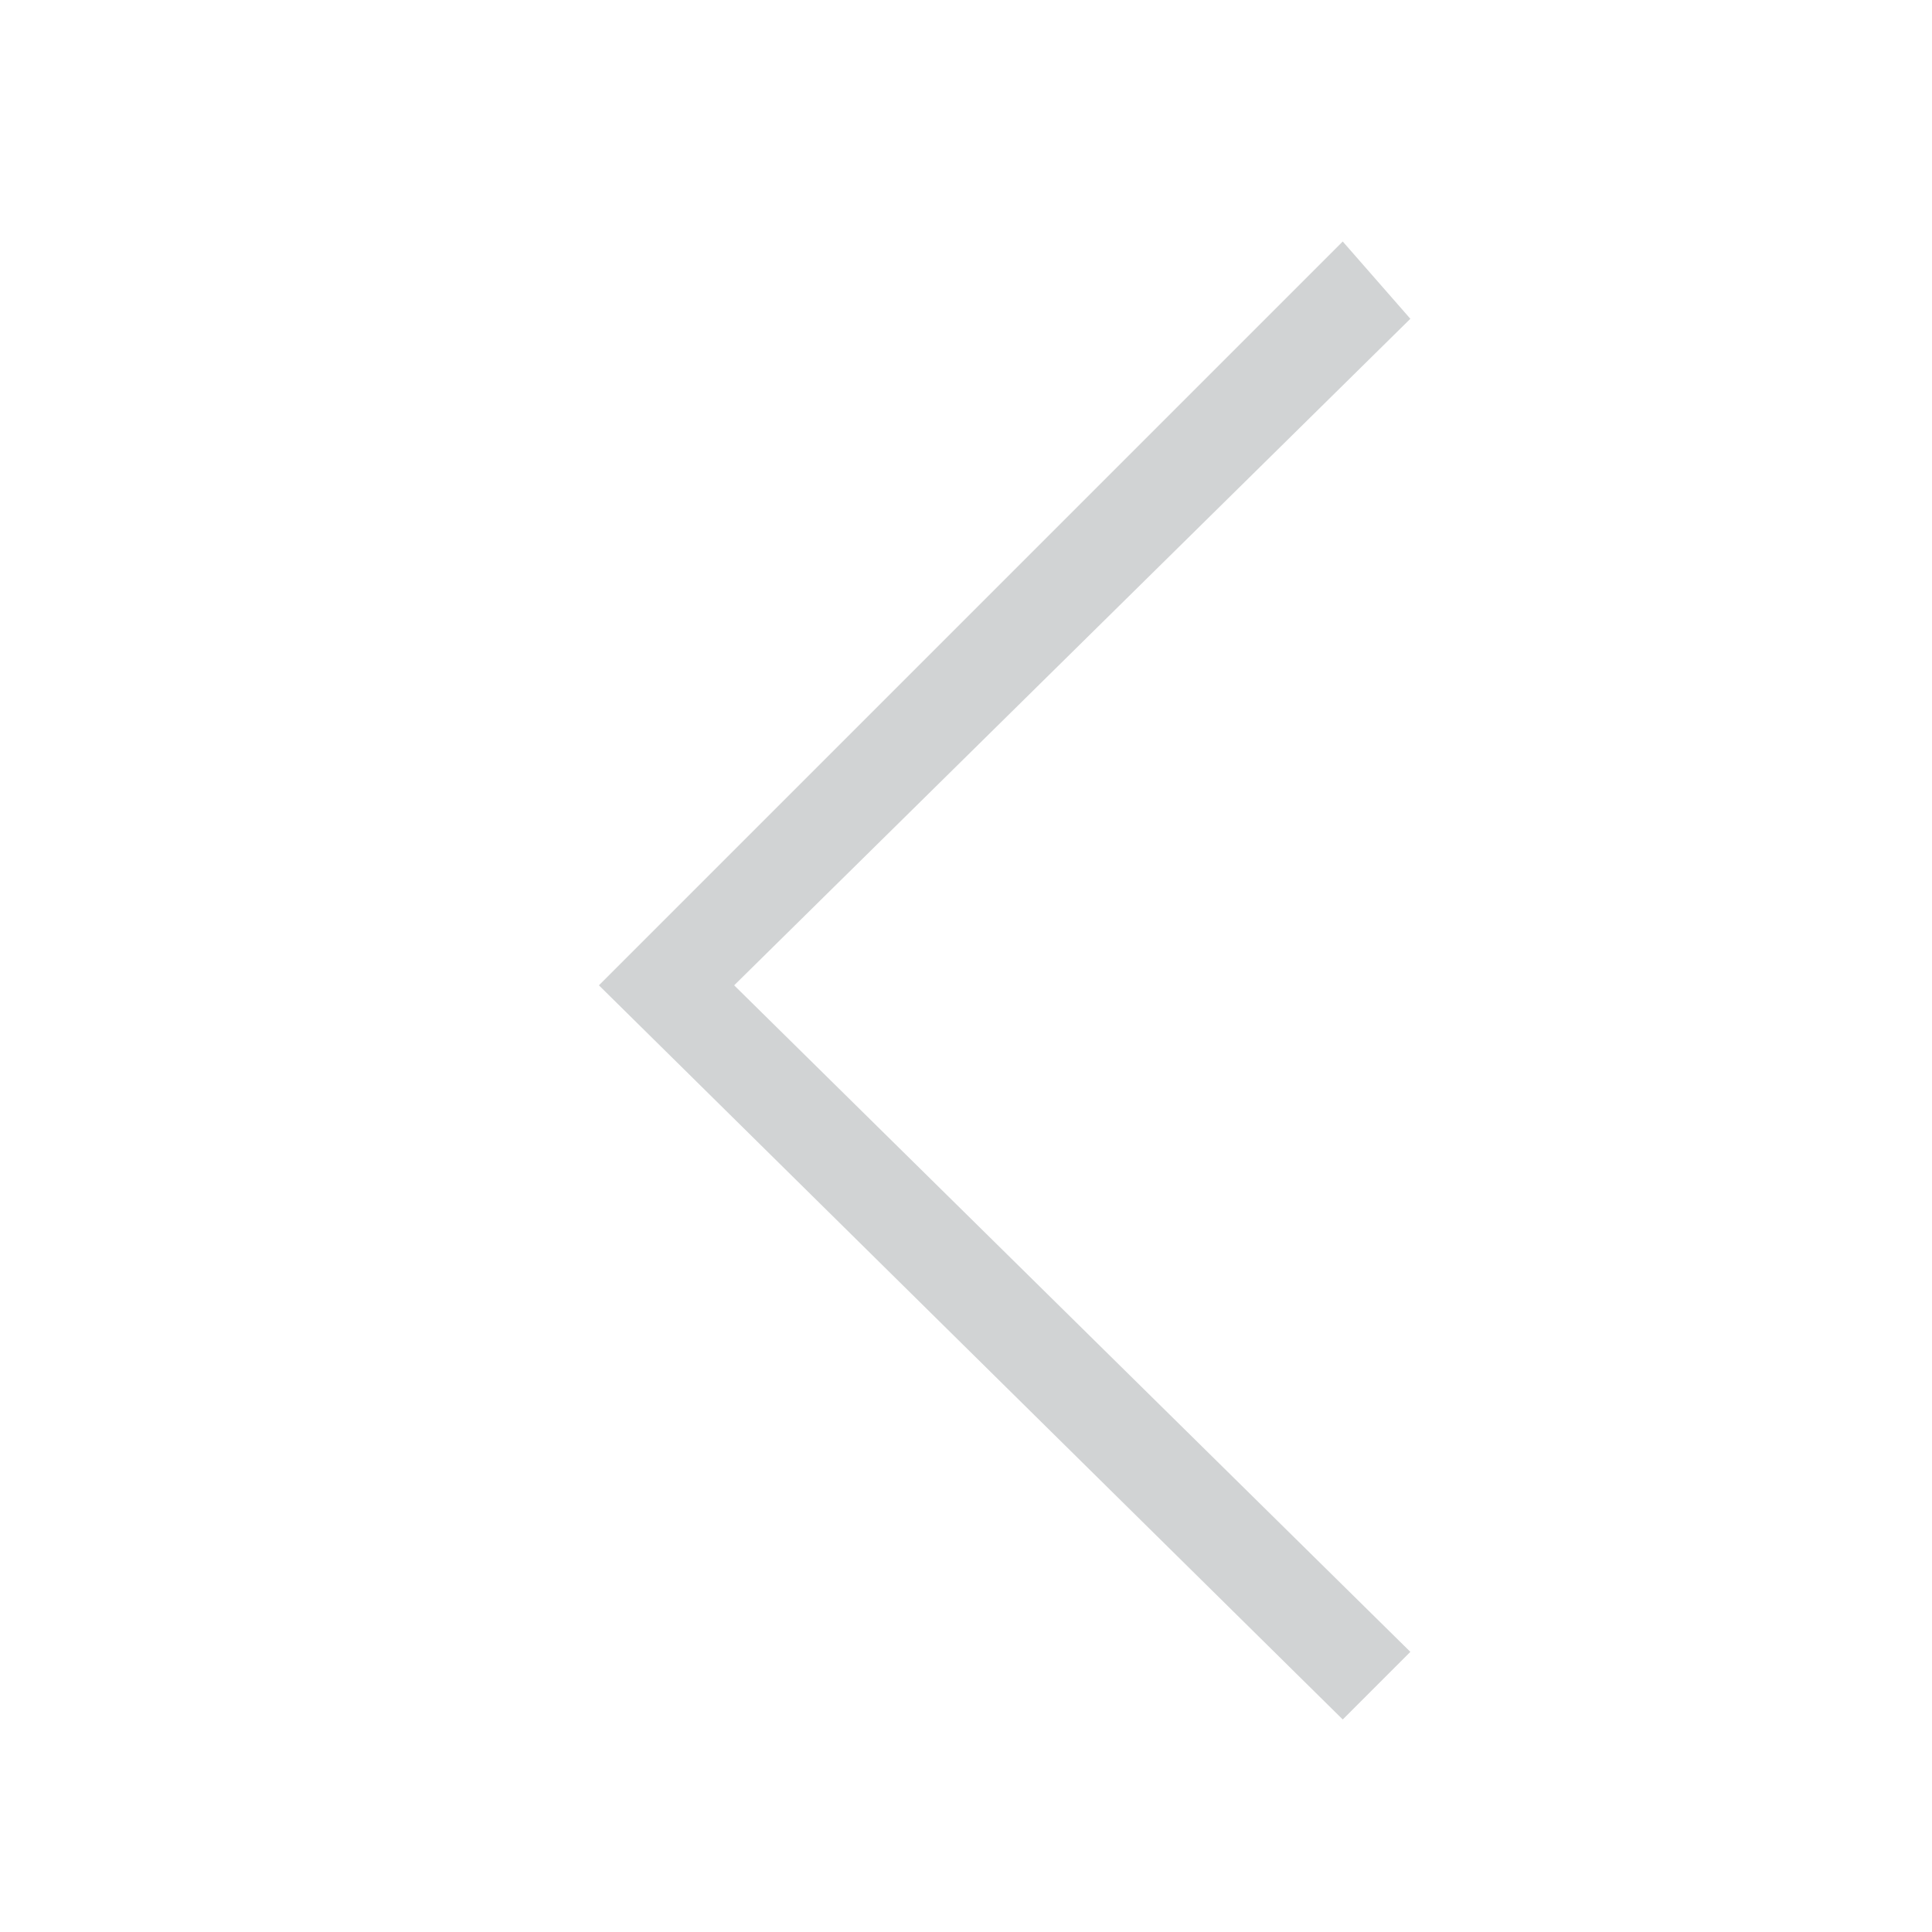 <?xml version="1.0" encoding="utf-8"?>
<!-- Generator: Adobe Illustrator 22.0.1, SVG Export Plug-In . SVG Version: 6.00 Build 0)  -->
<svg version="1.1" id="Layer_1" xmlns="http://www.w3.org/2000/svg" xmlns:xlink="http://www.w3.org/1999/xlink" x="0px" y="0px"
	 viewBox="0 0 20 20" style="enable-background:new 0 0 20 20;" xml:space="preserve">
<style type="text/css">
	.st0{fill:#D1D3D4;}
</style>
<polygon class="st0" points="13.9,2.5 14.6,3.3 7.6,10.2 14.6,17.1 13.9,17.8 6.2,10.2 "/>
</svg>

